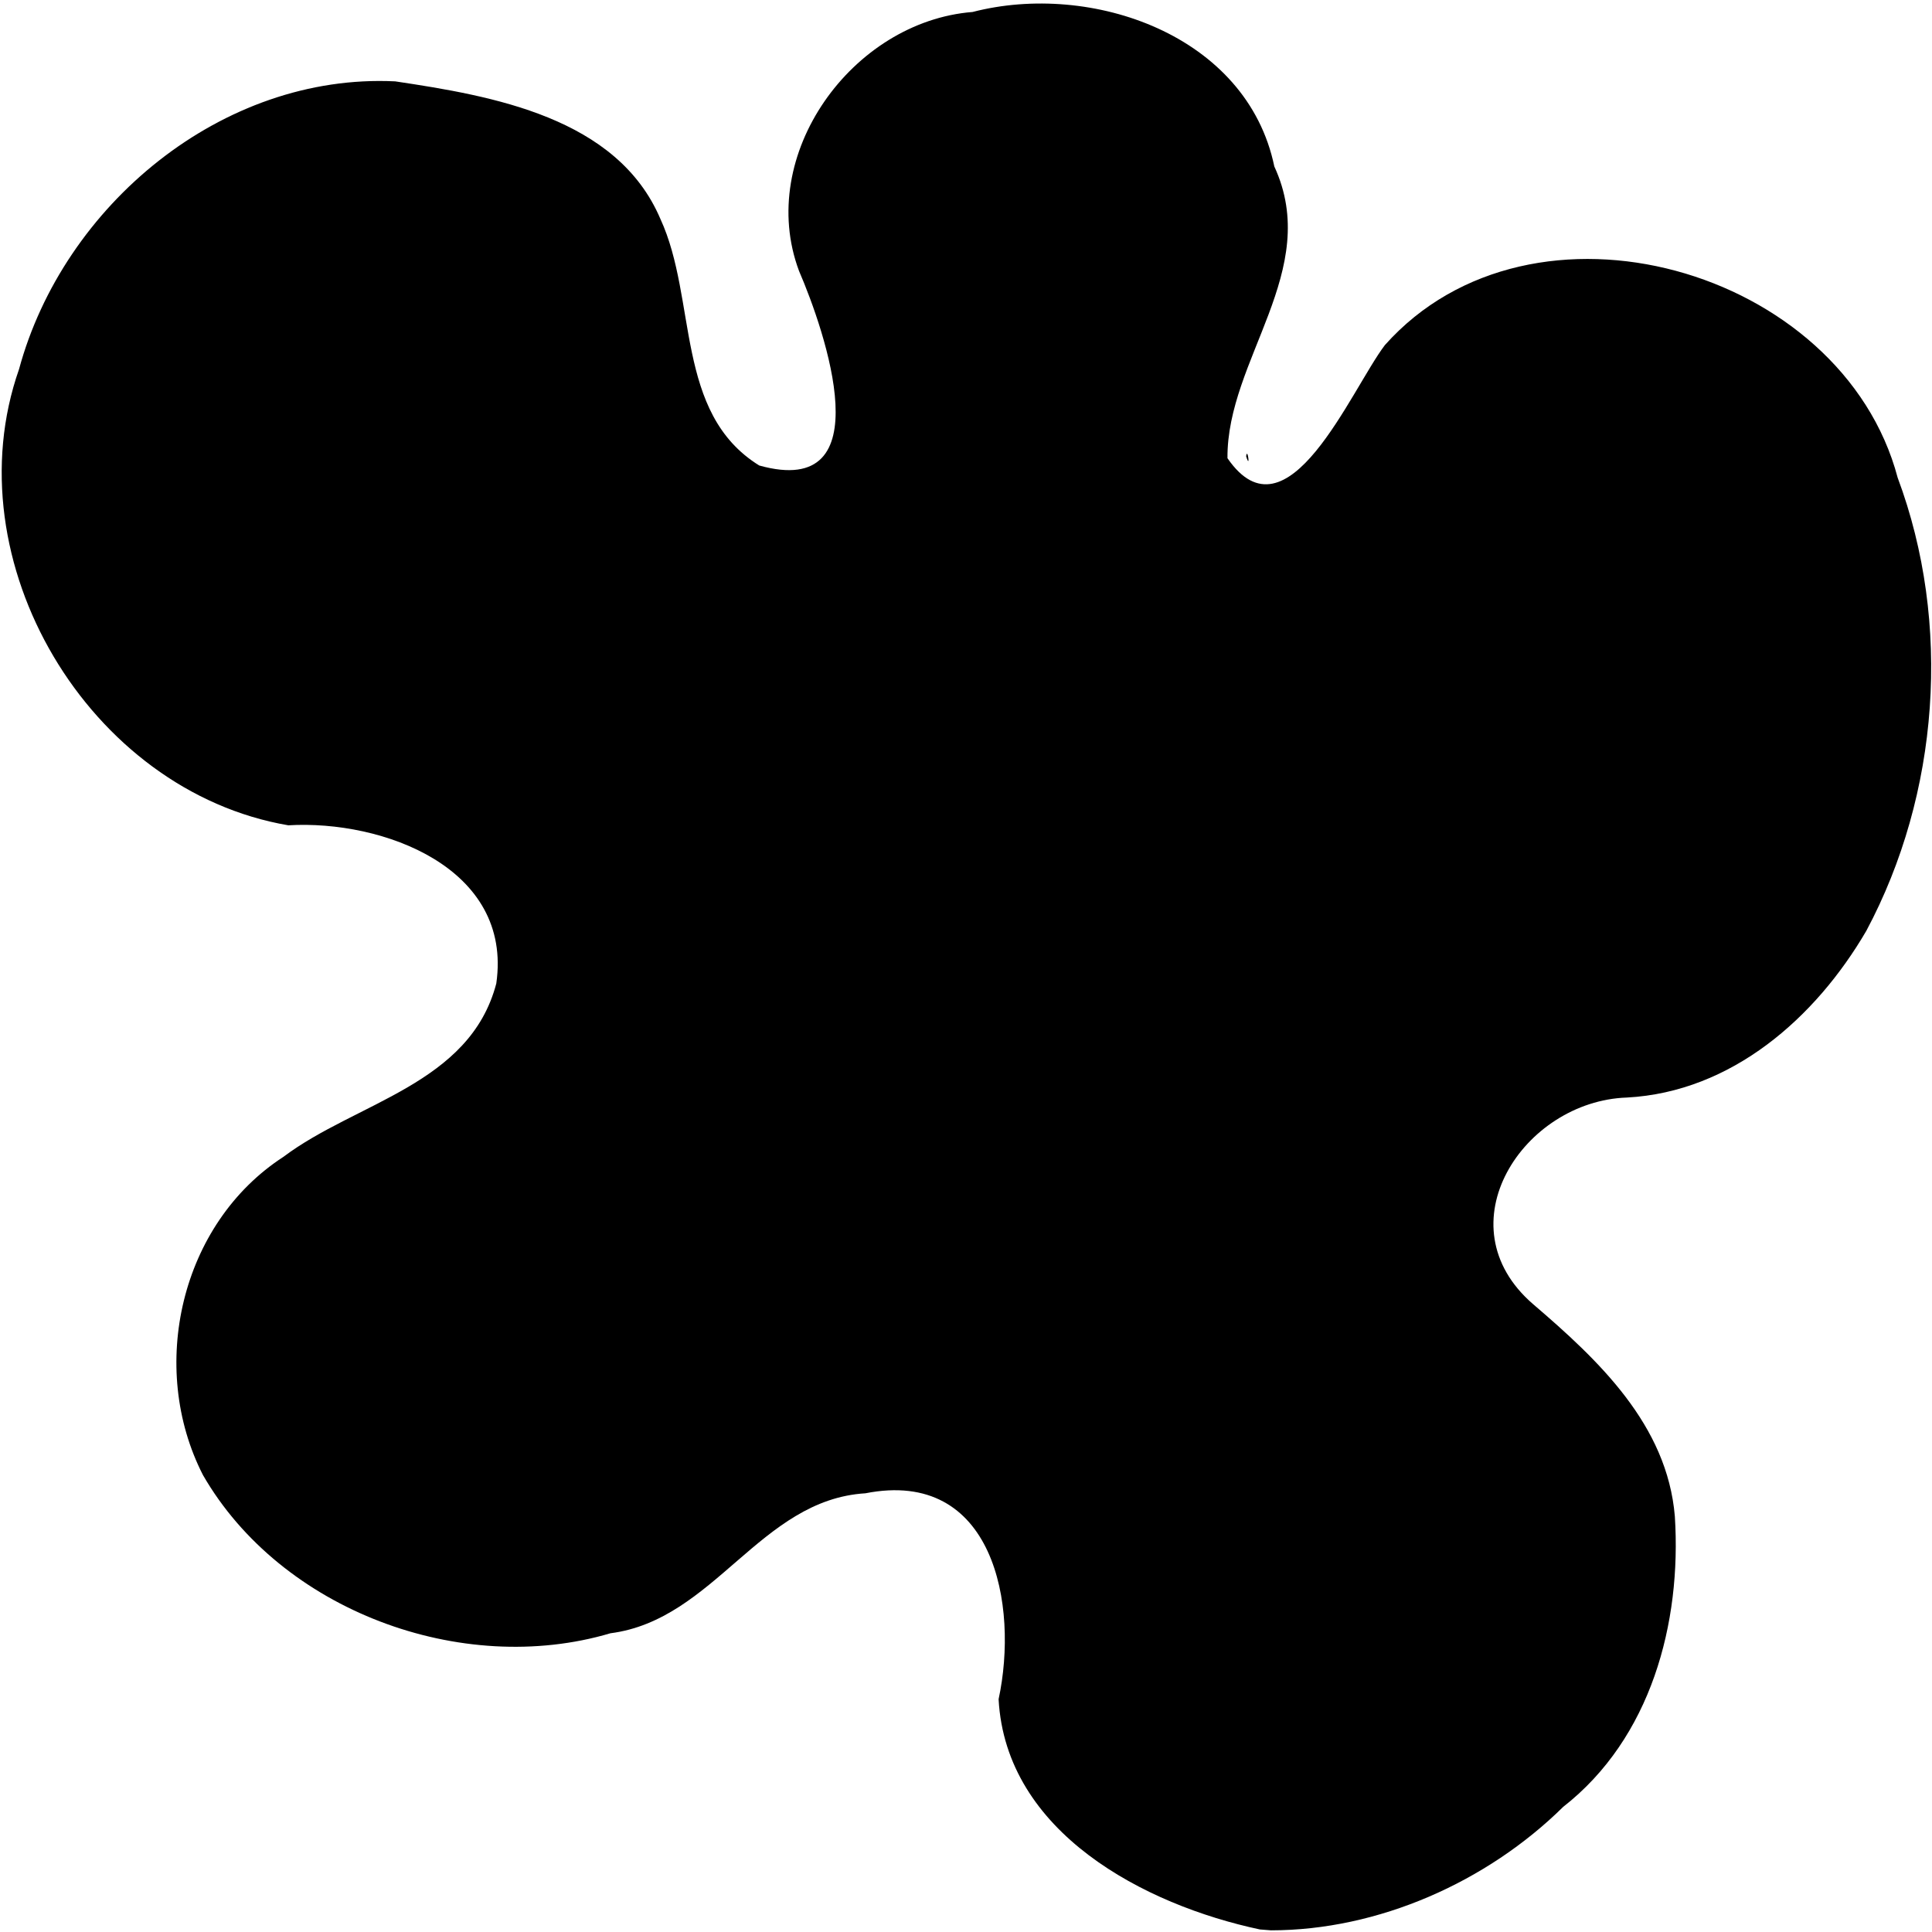 <?xml version="1.0" encoding="UTF-8" standalone="no"?>
<!-- Created with Inkscape (http://www.inkscape.org/) -->

<svg
   width="80"
   height="80"
   viewBox="0 0 80 80"
   version="1.1"
   id="svg1"
   xml:space="preserve"
   xmlns="http://www.w3.org/2000/svg"
   xmlns:svg="http://www.w3.org/2000/svg"><defs
     id="defs1" /><g
     id="layer1"><path
       style="fill:#000000;stroke-width:0.067"
       d="M 52.176,79.896 C 47.387,78.879 41.647,75.879 41.35,70.361 42.188,66.457 41.148,60.786 35.835,61.834 31.475,62.099 29.582,67.076 25.277,67.63 19.104,69.46 11.633,66.682 8.405,61.08 6.121,56.623 7.466,50.67 11.738,47.901 14.748,45.634 19.452,44.908 20.55,40.726 21.242,35.93 15.846,33.941 11.937,34.174 3.672,32.762 -2,23.234 0.788,15.289 2.628,8.497 9.205,3.02 16.365,3.369 c 4.032,0.603 9.19,1.491 10.981,5.697 1.537,3.338 0.582,8.033 4.092,10.209 5.143,1.436 2.724,-5.559 1.647,-8.058 C 31.291,6.415 35.284,0.891 40.272,0.496 45.191,-0.778 51.634,1.443 52.767,6.893 c 1.99,4.311 -1.974,7.983 -1.94,12.08 2.479,3.605 5.1,-2.812 6.516,-4.681 6.109,-6.859 18.937,-3.18 21.235,5.487 2.251,6.026 1.726,13.102 -1.297,18.764 -2.103,3.606 -5.576,6.67 -9.914,6.904 -4.276,0.143 -7.681,5.281 -3.882,8.558 2.707,2.317 5.551,4.994 5.867,8.786 0.282,4.428 -0.989,9.187 -4.624,12.028 -3.156,3.112 -7.653,5.111 -12.101,5.112 l -0.45,-0.036 z M 51.6,18.896 c 0.051,-0.427 0.19,0.606 0,0 z"
       id="path1" /></g></svg>
